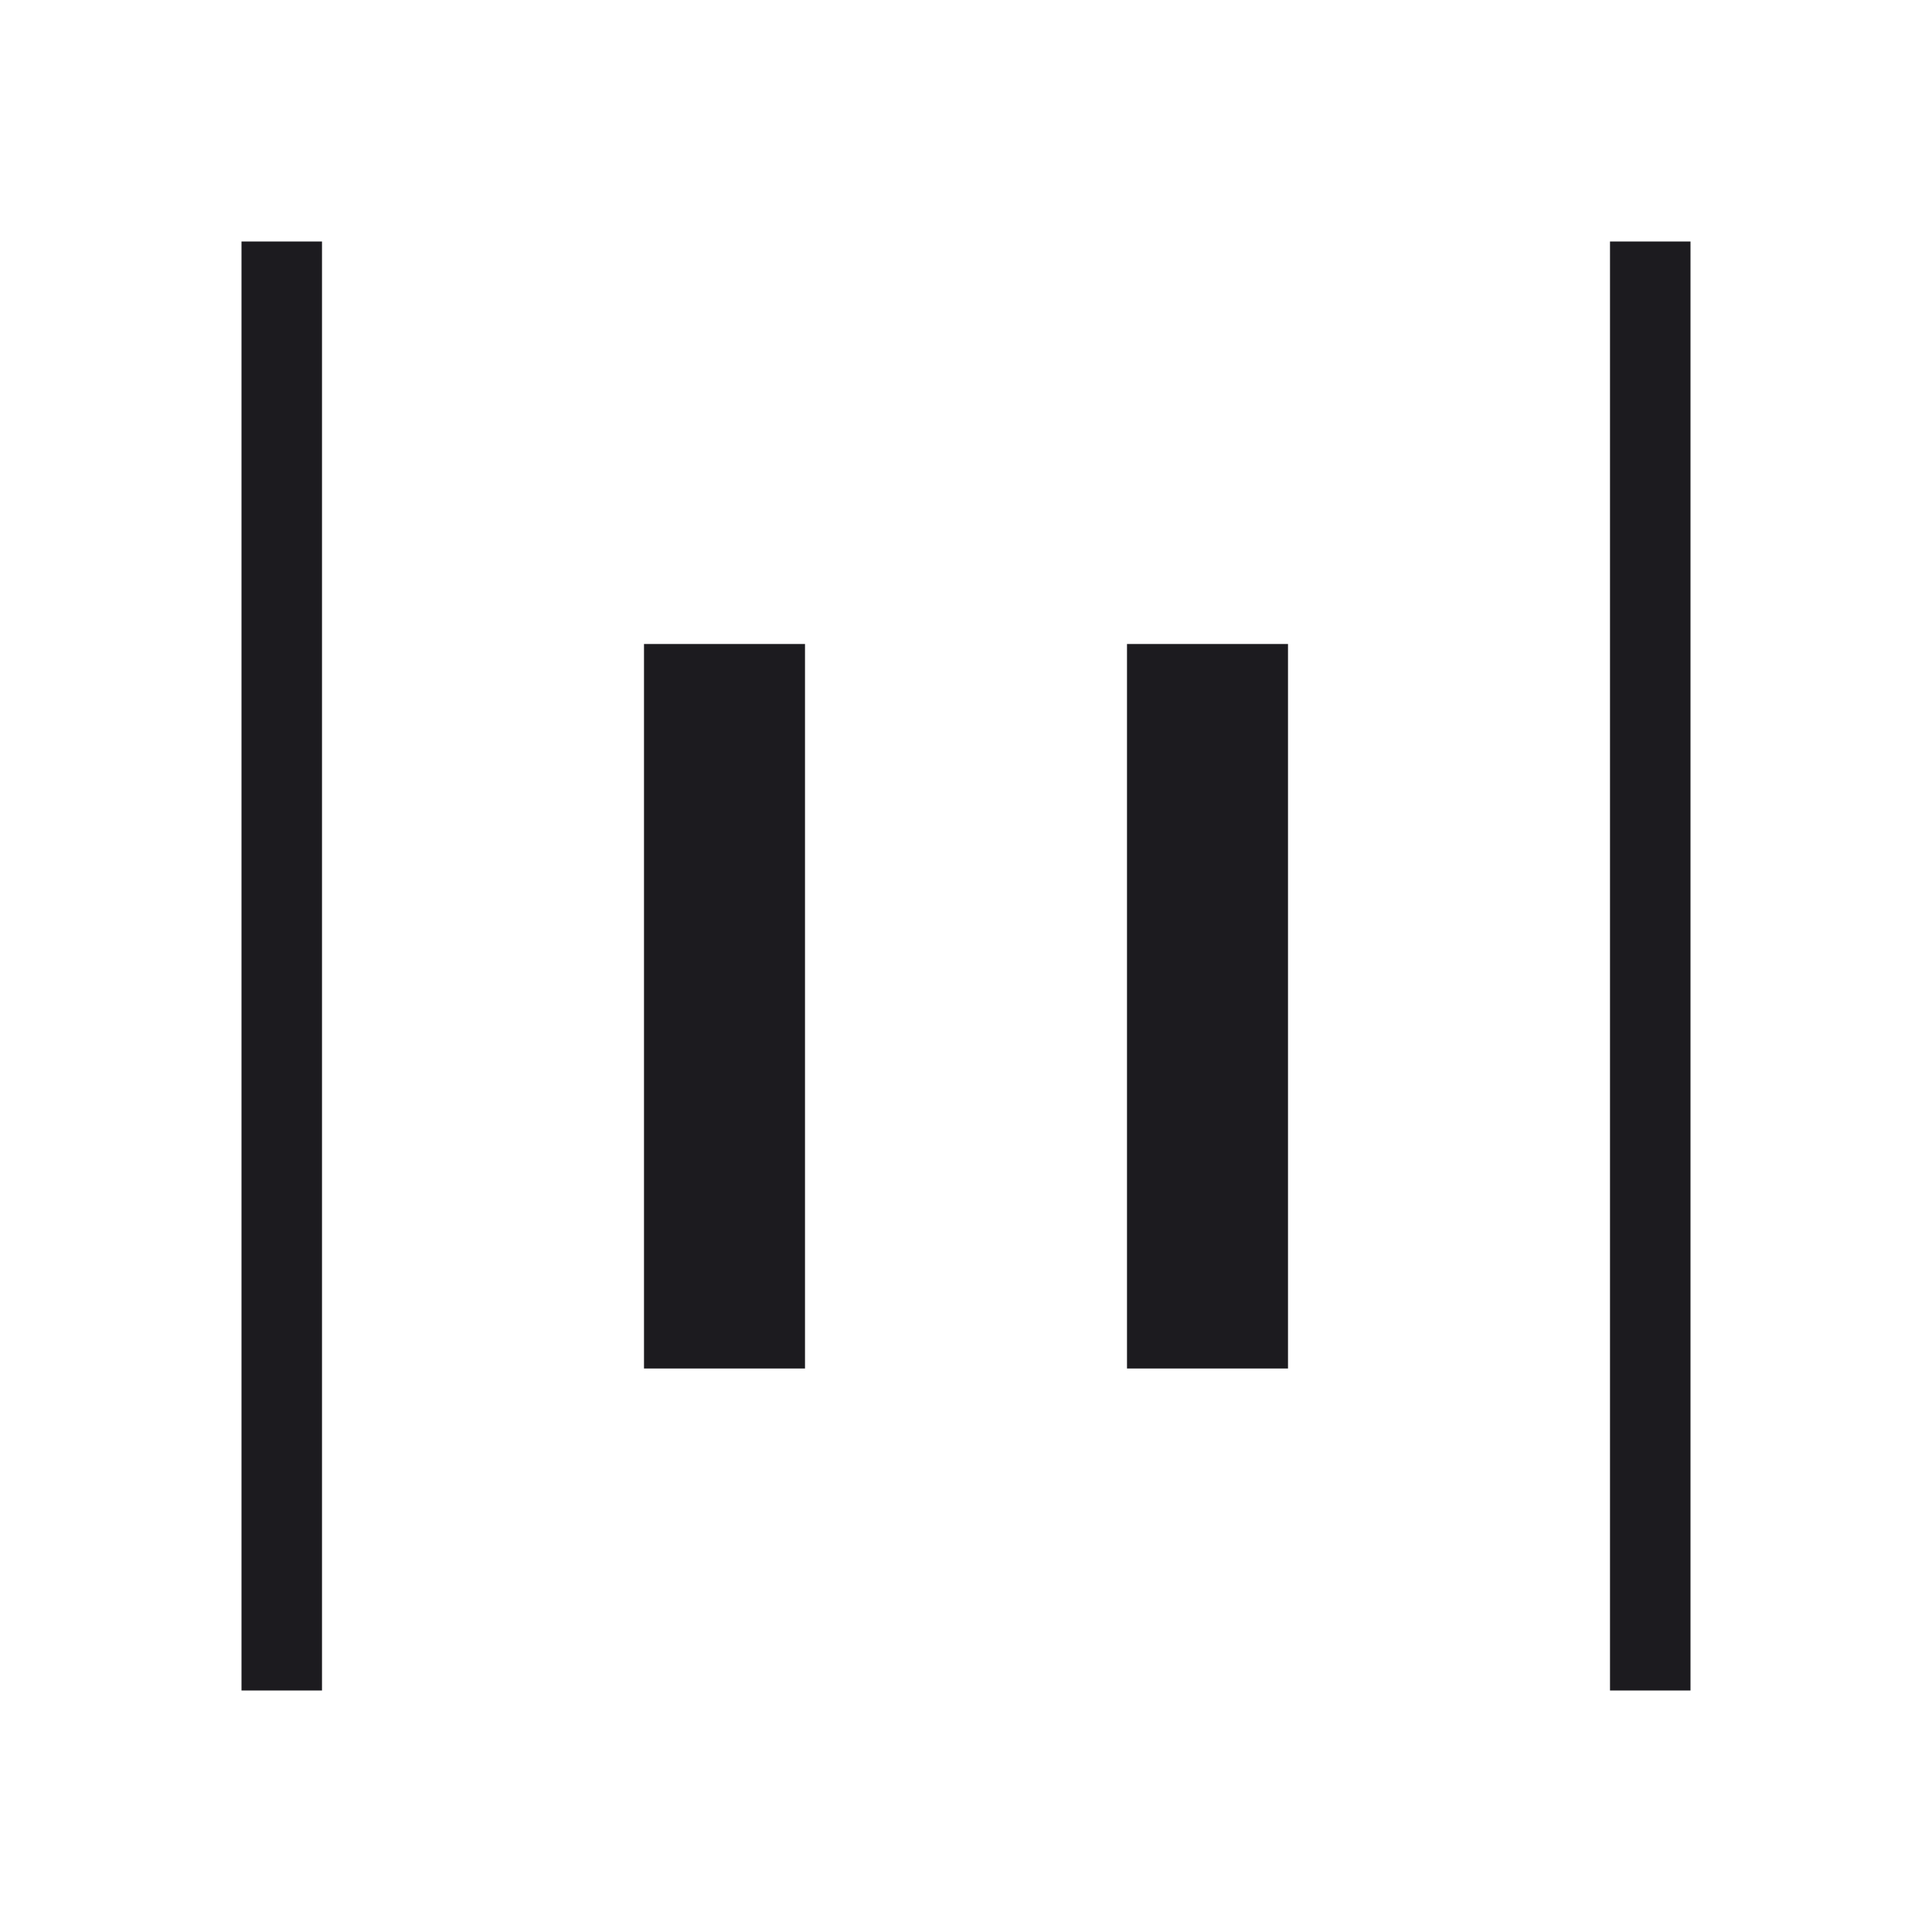 <svg width="24" height="24" viewBox="0 0 24 24" fill="none" xmlns="http://www.w3.org/2000/svg">
<mask id="mask0_365_2152" style="mask-type:alpha" maskUnits="userSpaceOnUse" x="0" y="0" width="24" height="24">
<rect width="24" height="24" fill="#D9D9D9"/>
</mask>
<g mask="url(#mask0_365_2152)">
<path d="M20 21V3H21V21H20ZM3 21V3H4V21H3ZM14 17V8H16V17H14ZM8 17V8H10V17H8Z" fill="#1C1B1F"/>
</g>
</svg>
